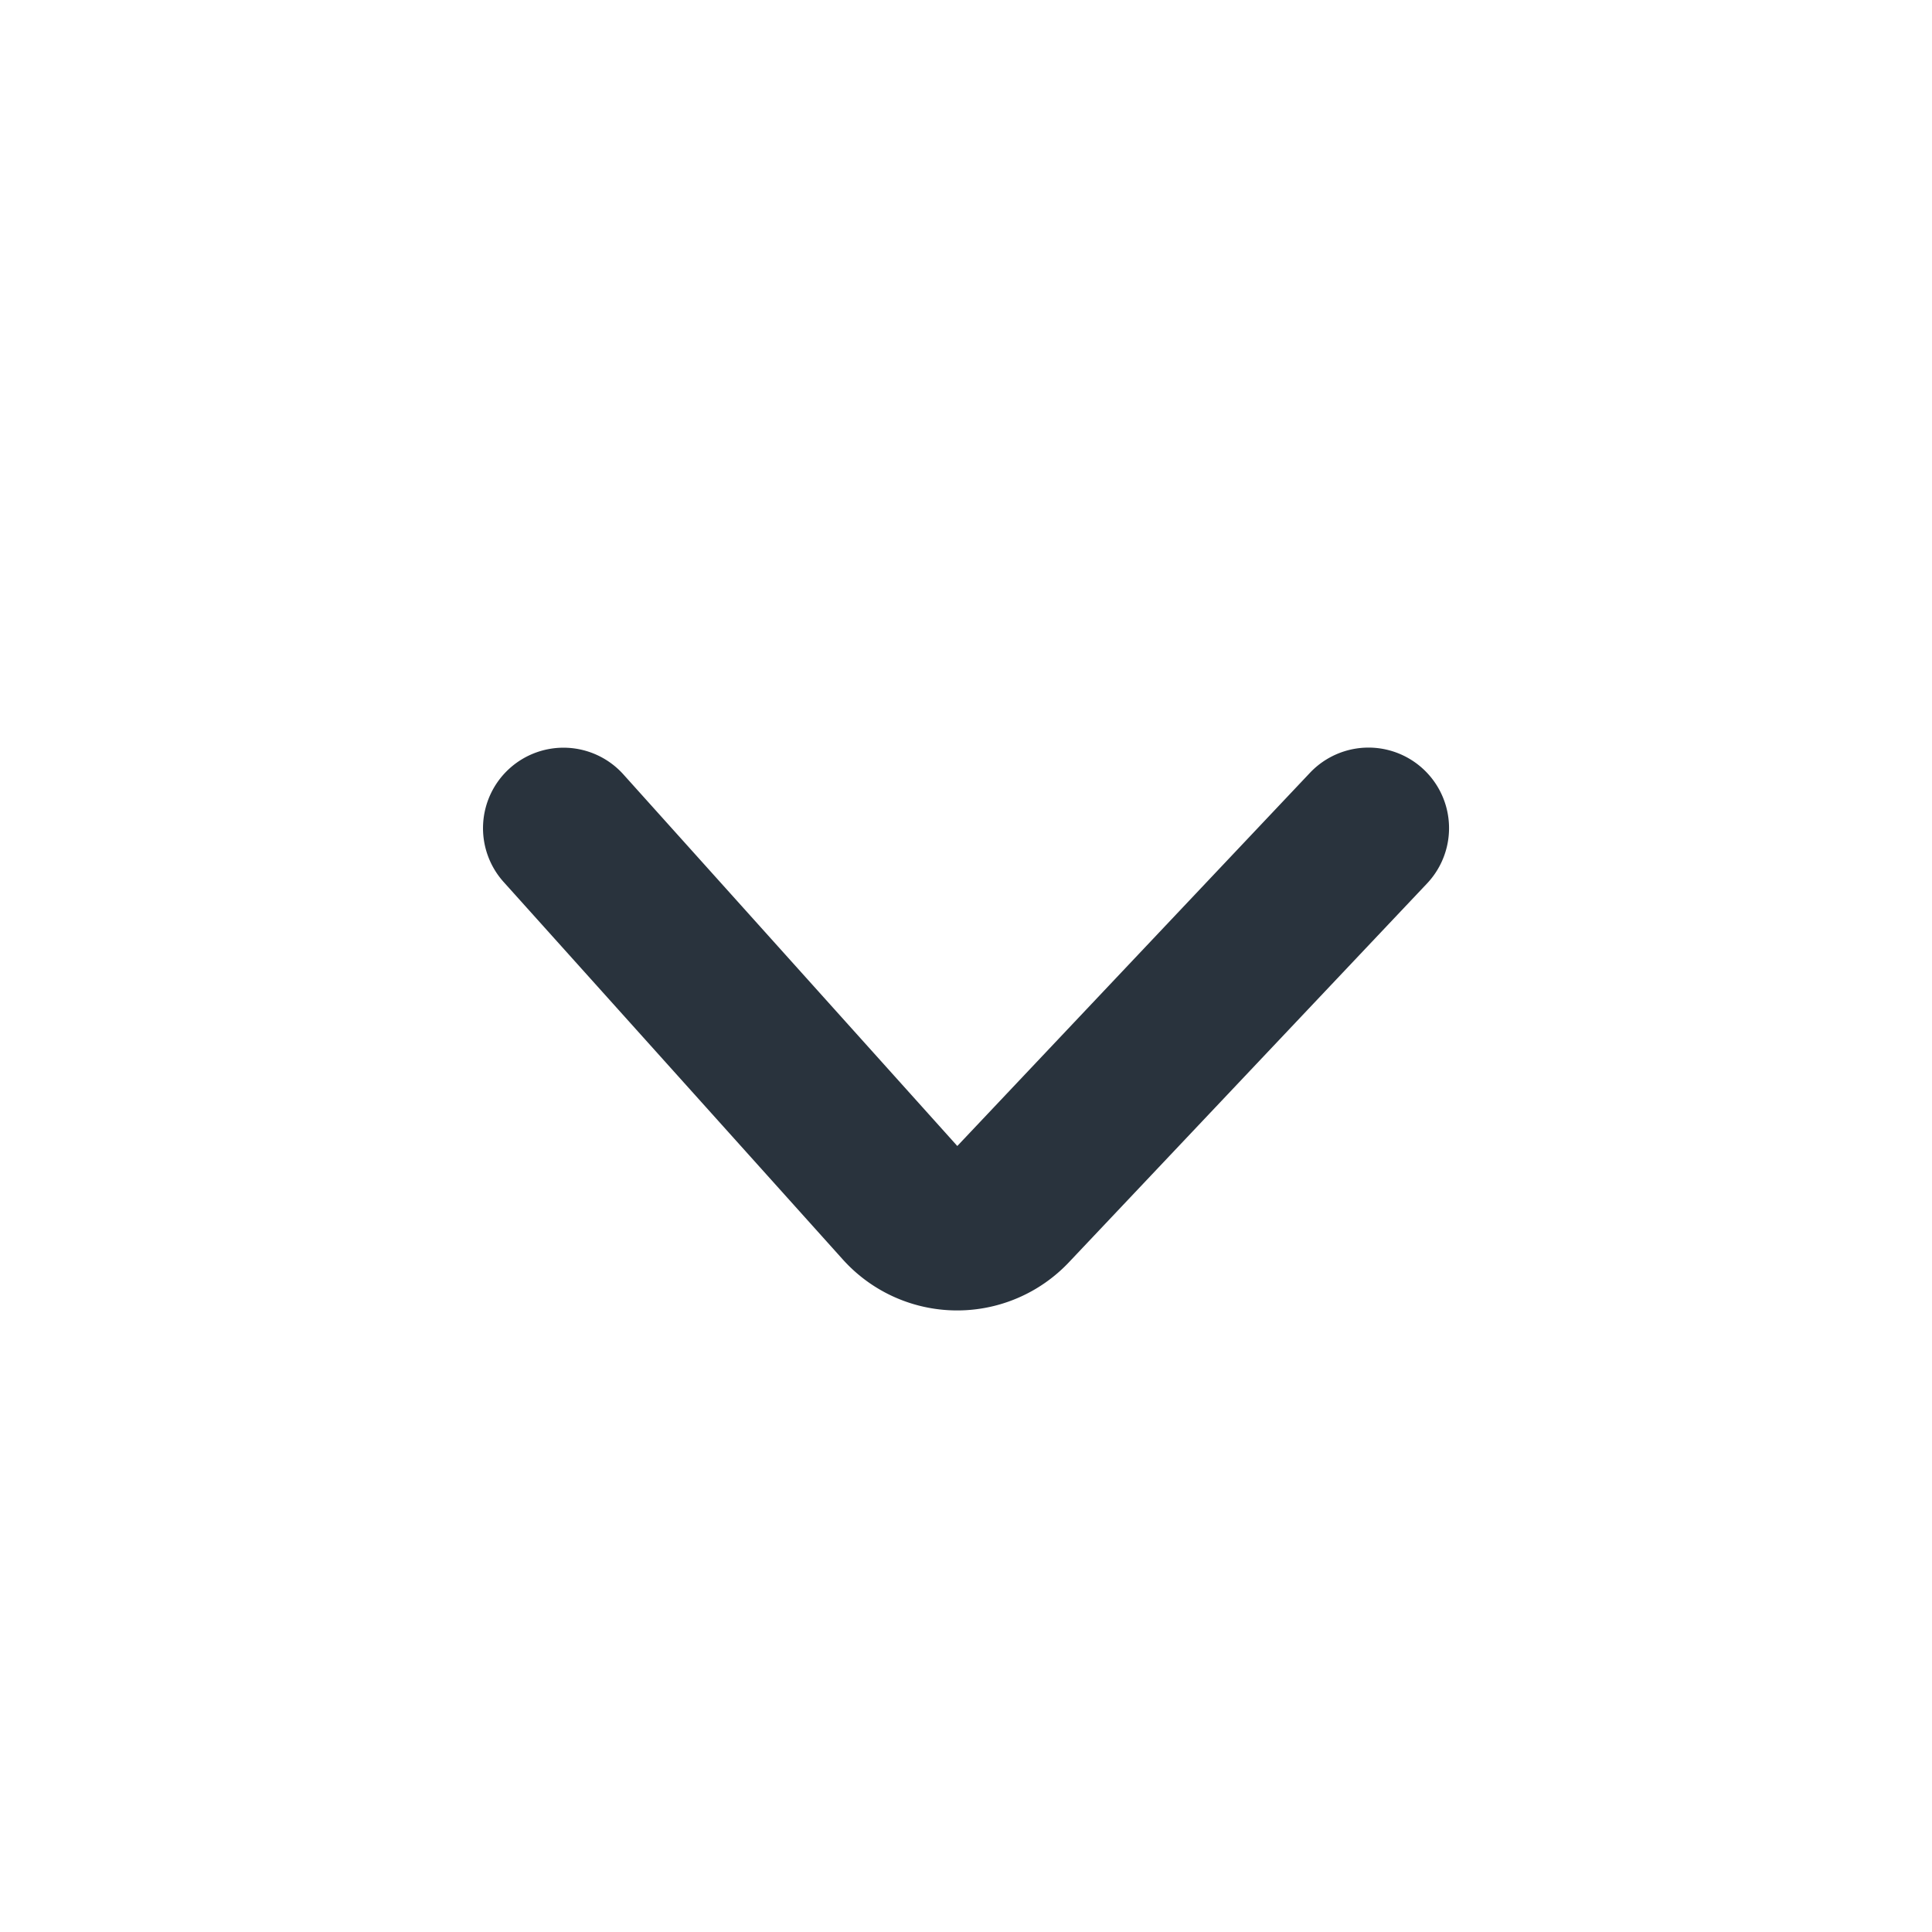 <svg xmlns="http://www.w3.org/2000/svg" width="24" height="24" fill="none" viewBox="0 0 24 24">
  <path fill="#29333D" fill-rule="evenodd" d="M6.332 9.544a1 1 0 0 0-.076 1.412l4.214 4.69a1.91 1.91 0 0 0 2.807.036l4.45-4.707A1 1 0 1 0 16.273 9.6l-4.381 4.636L7.744 9.62a1 1 0 0 0-1.412-.076Z" clip-rule="evenodd"/>
</svg>
